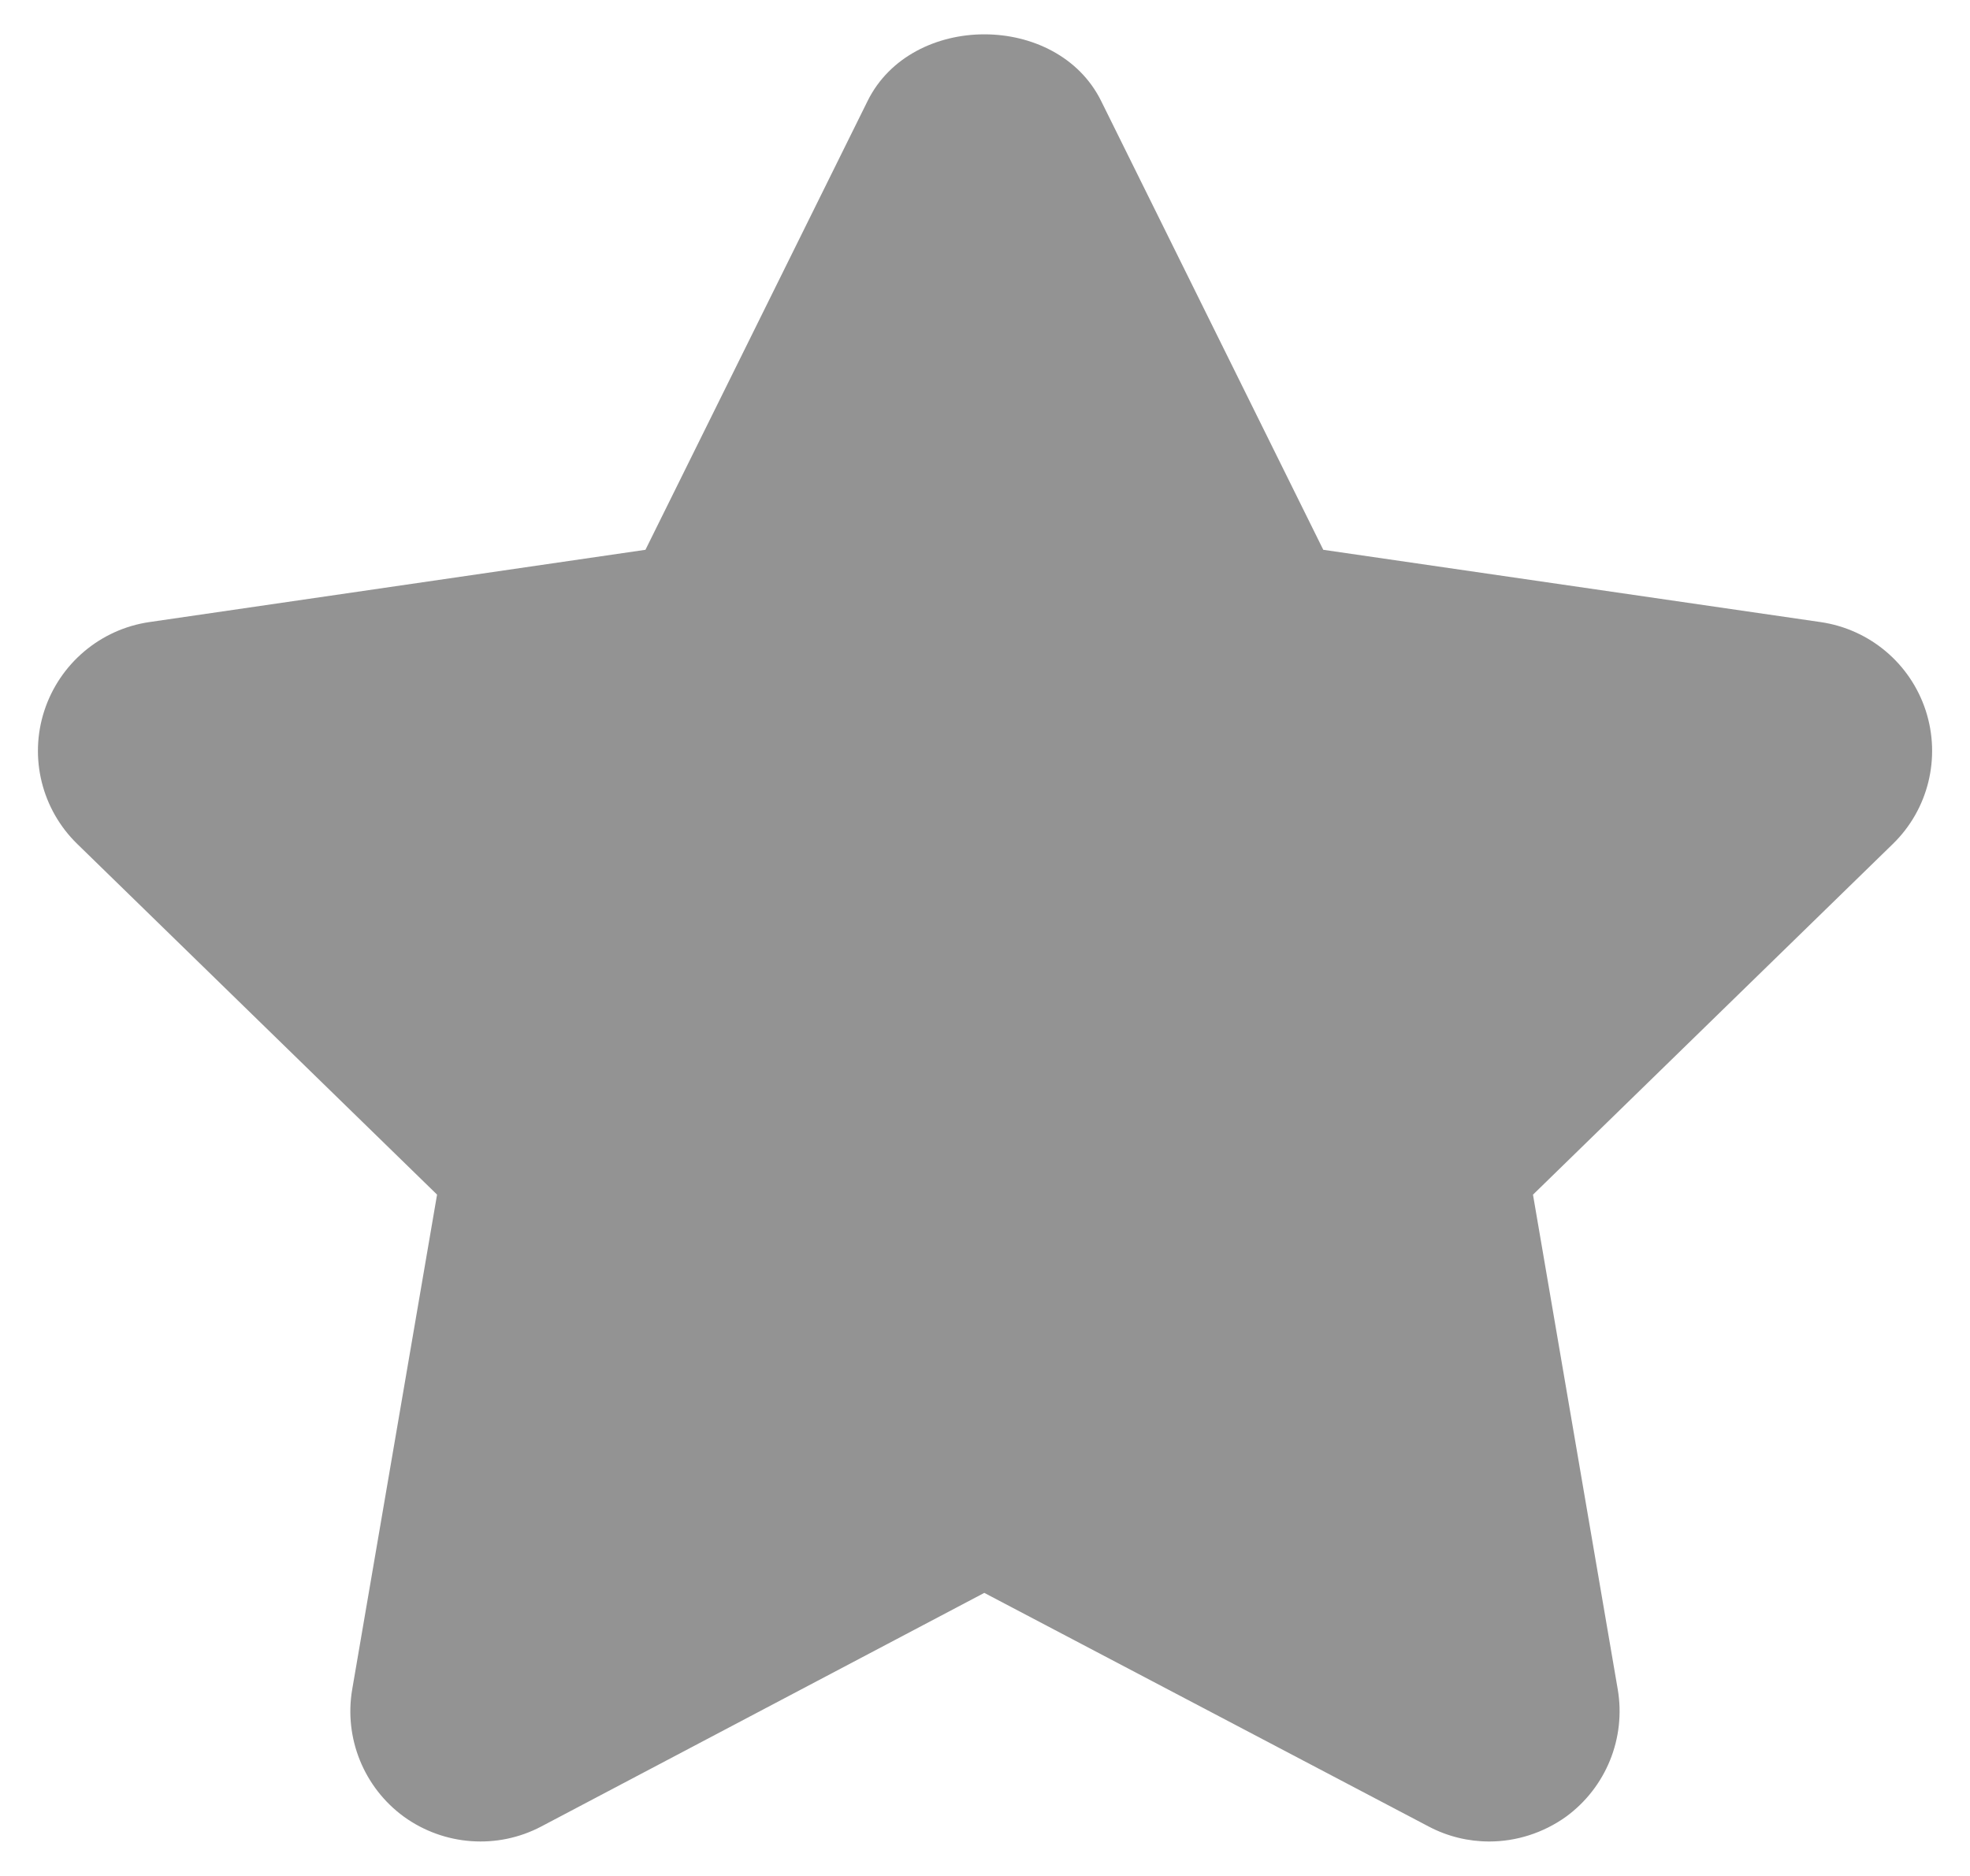 <svg width="42" height="40" viewBox="0 0 42 40" fill="none" xmlns="http://www.w3.org/2000/svg">
<path d="M41.056 15.151C40.728 14.146 39.86 13.416 38.813 13.264L28.212 11.723L23.475 2.151C22.537 0.259 19.436 0.259 18.498 2.151L13.761 11.723L3.185 13.264C2.141 13.416 1.273 14.149 0.945 15.154C0.618 16.156 0.89 17.258 1.647 17.995L9.318 25.472L7.509 36.021C7.331 37.062 7.759 38.116 8.613 38.738C9.471 39.356 10.606 39.437 11.538 38.946L20.985 33.964L30.46 38.946C30.865 39.16 31.309 39.265 31.75 39.265C32.325 39.265 32.899 39.085 33.385 38.738C34.24 38.114 34.667 37.062 34.49 36.021L32.683 25.473L40.354 17.996C41.112 17.26 41.383 16.156 41.056 15.151Z" fill="#939393"/>
</svg>
